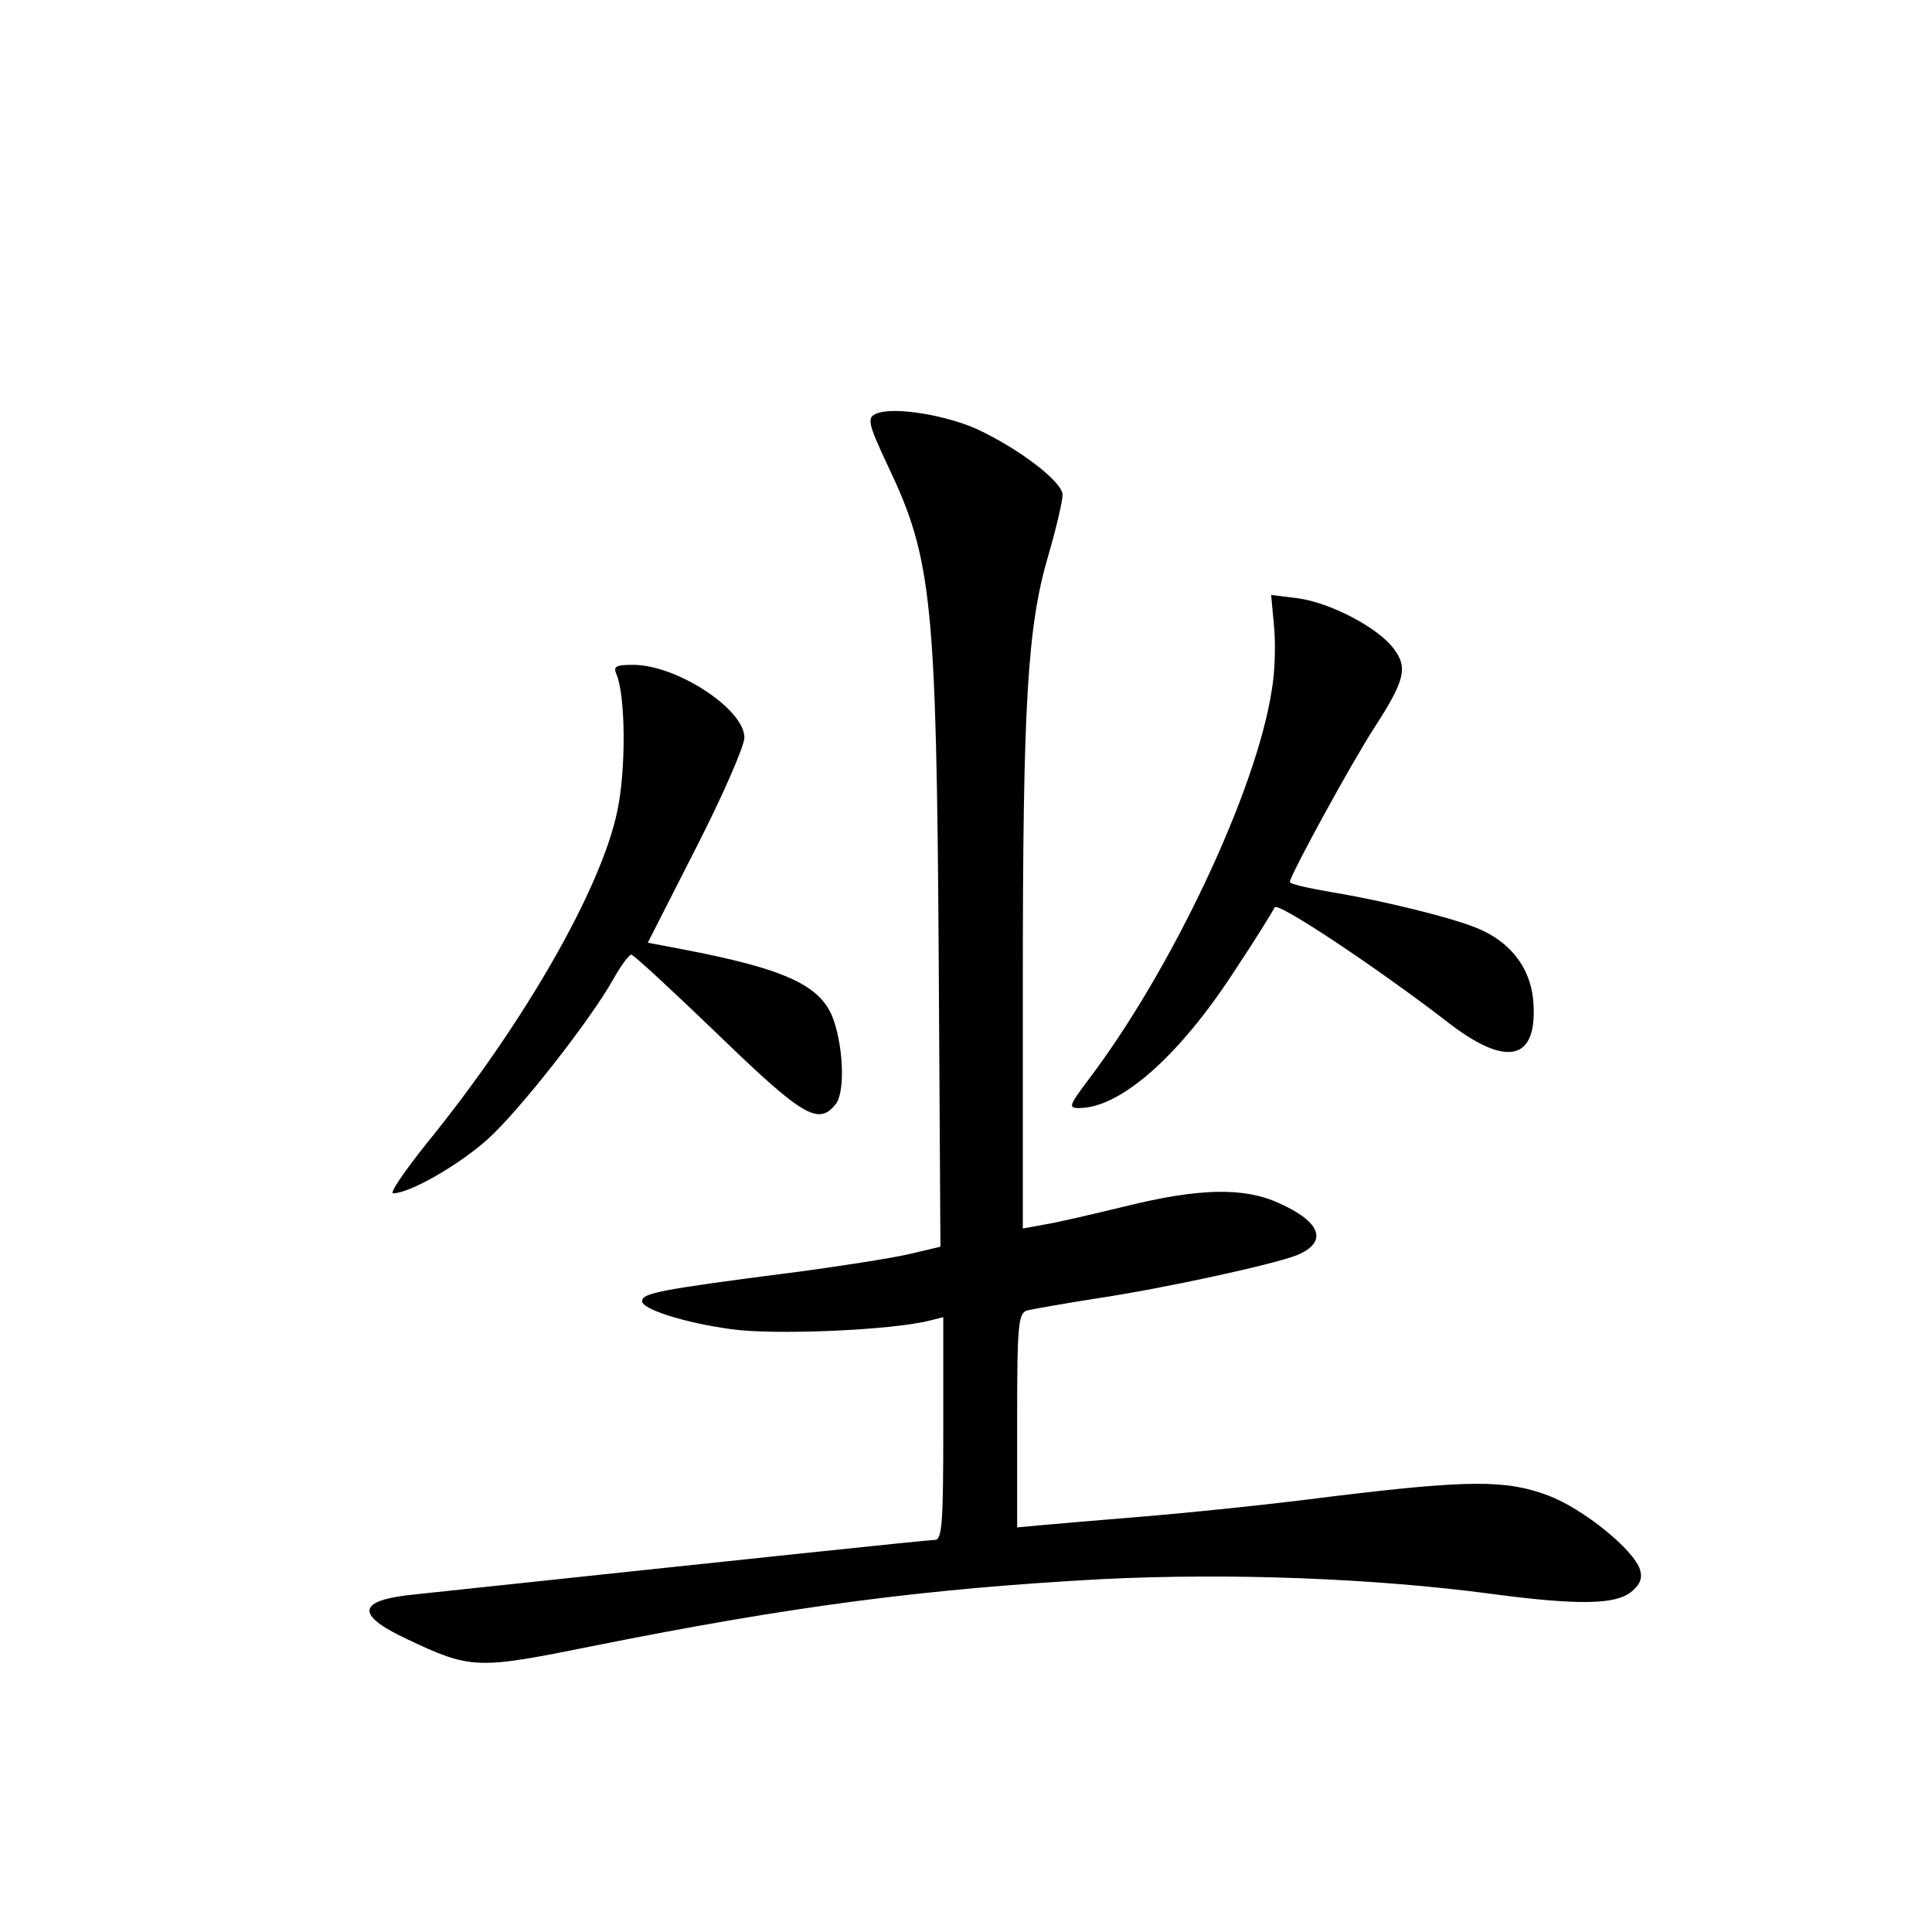 <?xml version="1.0" standalone="no"?>
<!DOCTYPE svg PUBLIC "-//W3C//DTD SVG 20010904//EN"
 "http://www.w3.org/TR/2001/REC-SVG-20010904/DTD/svg10.dtd">
<svg version="1.0" xmlns="http://www.w3.org/2000/svg"
 width="340pt" height="340pt" viewBox="0 0 340 340"
 preserveAspectRatio="xMidYMid meet">
<g transform="translate(0,340) scale(0.1,-0.1)"
fill="#000000" stroke="none">
<path d="M1548 2674 c-24 -7 -23 -14 16 -97 76 -160 84 -237 88 -867 l3 -504
-55 -13 c-30 -7 -125 -22 -210 -33 -233 -30 -260 -36 -260 -50 0 -14 75 -38
156 -49 75 -11 284 -2 350 15 l24 6 0 -196 c0 -167 -2 -196 -15 -196 -12 0
-333 -34 -916 -96 -100 -10 -105 -35 -14 -78 114 -54 124 -54 327 -13 354 71
587 101 897 118 223 11 476 2 686 -26 151 -20 217 -19 245 3 16 13 21 24 16
40 -11 35 -100 107 -161 130 -74 28 -139 28 -385 -2 -107 -14 -256 -29 -330
-35 -74 -6 -154 -13 -177 -15 l-43 -4 0 189 c0 170 2 188 18 193 9 2 64 12
122 21 120 18 312 60 352 76 56 23 43 59 -32 92 -61 28 -141 26 -270 -6 -58
-14 -122 -29 -142 -32 l-38 -7 0 433 c0 491 8 627 45 752 14 48 25 96 25 106
0 23 -76 81 -151 116 -54 24 -138 38 -171 29z"/>
<path d="M2242 2299 c3 -30 2 -81 -4 -114 -27 -177 -177 -494 -324 -687 -33
-44 -34 -48 -15 -48 72 0 175 90 272 239 38 57 70 109 72 114 4 12 184 -109
301 -199 108 -85 164 -72 154 38 -6 56 -40 100 -97 124 -45 19 -167 49 -258
64 -40 7 -73 14 -73 18 0 11 108 209 149 272 53 82 59 105 34 138 -27 37 -111
81 -168 89 l-48 6 5 -54z"/>
<path d="M1085 2213 c16 -38 17 -169 1 -242 -29 -137 -165 -374 -335 -583 -39
-49 -66 -88 -59 -88 29 0 116 50 166 95 55 49 182 211 222 283 13 23 27 42 31
42 4 0 72 -63 152 -140 149 -144 177 -161 207 -124 17 19 15 97 -3 149 -21 61
-85 90 -269 125 l-58 11 85 167 c47 92 85 179 85 194 0 50 -119 128 -196 128
-31 0 -35 -3 -29 -17z"/>
</g>
</svg>
